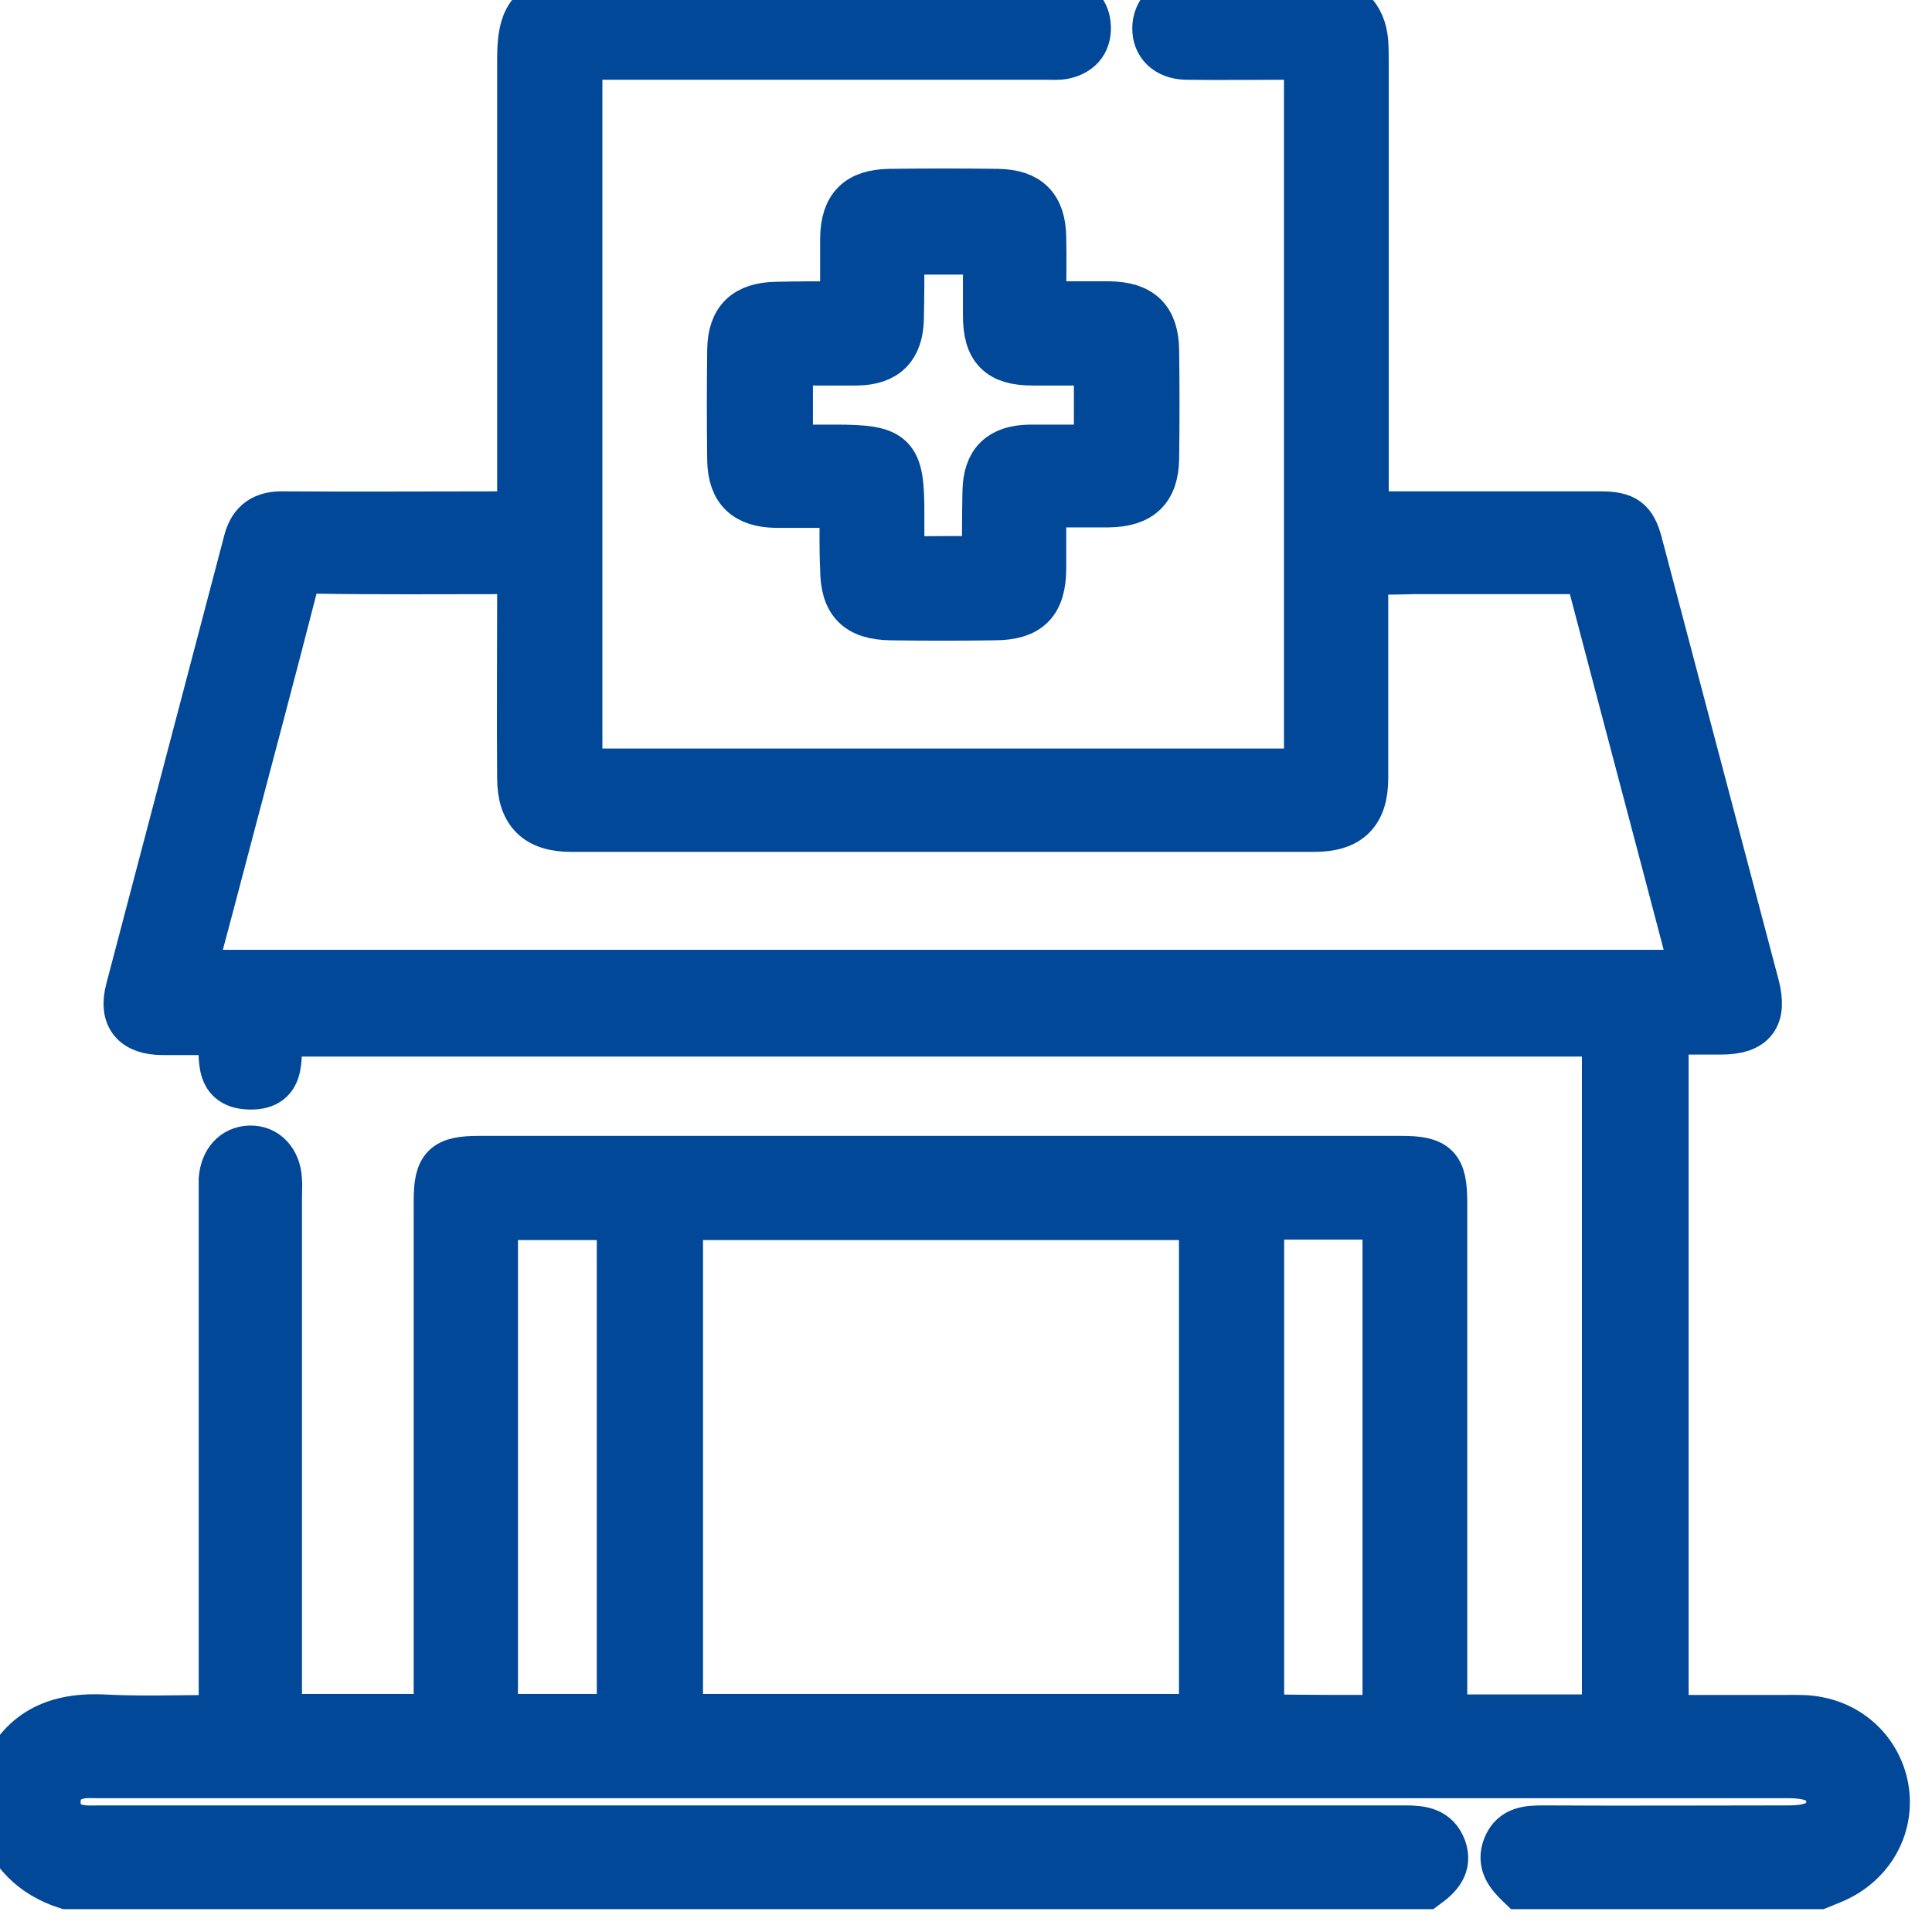 <svg width="40" height="40" viewBox="0 0 40 40" fill="none" xmlns="http://www.w3.org/2000/svg">
<g clip-path="url(#clip0_4701_1084)">
<path d="M0 36.964C0.346 35.938 1.067 35.531 2.134 35.582C2.947 35.623 3.75 35.592 4.614 35.592C4.614 35.399 4.614 35.236 4.614 35.074C4.614 31.649 4.614 28.214 4.614 24.789C4.614 24.667 4.614 24.535 4.614 24.413C4.644 24.047 4.858 23.814 5.173 23.803C5.498 23.793 5.732 24.047 5.752 24.423C5.762 24.545 5.752 24.677 5.752 24.799C5.752 28.214 5.752 31.629 5.752 35.053C5.752 35.216 5.752 35.379 5.752 35.572C6.86 35.572 7.937 35.572 9.065 35.572C9.065 35.44 9.065 35.287 9.065 35.145C9.065 31.72 9.065 28.285 9.065 24.86C9.065 24.169 9.217 24.017 9.919 24.017C16.28 24.017 22.642 24.017 29.014 24.017C29.726 24.017 29.878 24.169 29.878 24.891C29.878 28.295 29.878 31.7 29.878 35.104C29.878 35.257 29.878 35.409 29.878 35.582C31.016 35.582 32.124 35.582 33.252 35.582C33.252 30.836 33.252 26.12 33.252 21.375C24.096 21.375 14.959 21.375 5.783 21.375C5.691 21.801 5.915 22.492 5.163 22.472C4.461 22.452 4.654 21.822 4.593 21.344C4.177 21.344 3.77 21.344 3.374 21.344C2.785 21.344 2.541 21.049 2.683 20.5C3.496 17.401 4.319 14.291 5.132 11.192C5.234 10.816 5.478 10.663 5.864 10.673C7.348 10.683 8.831 10.673 10.325 10.673C10.467 10.673 10.6 10.673 10.793 10.673C10.793 10.48 10.793 10.318 10.793 10.155C10.793 7.167 10.793 4.19 10.793 1.202C10.793 0.267 11.067 0.003 11.992 0.003C15.203 0.003 18.415 0.003 21.636 0.003C21.758 0.003 21.89 -0.008 22.012 0.013C22.307 0.074 22.49 0.246 22.5 0.561C22.51 0.887 22.317 1.08 22.012 1.141C21.89 1.161 21.758 1.151 21.636 1.151C18.577 1.151 15.518 1.151 12.449 1.151C12.297 1.151 12.144 1.151 11.972 1.151C11.972 6.11 11.972 11.039 11.972 15.998C17.012 15.998 22.032 15.998 27.083 15.998C27.083 11.059 27.083 6.141 27.083 1.151C26.951 1.151 26.819 1.151 26.687 1.151C25.976 1.151 25.264 1.161 24.553 1.151C24.167 1.141 23.933 0.907 23.943 0.572C23.953 0.246 24.177 0.023 24.543 0.013C25.478 0.003 26.423 0.003 27.358 0.013C27.876 0.023 28.201 0.348 28.242 0.866C28.252 1.009 28.252 1.141 28.252 1.283C28.252 4.23 28.252 7.177 28.252 10.124C28.252 10.287 28.252 10.45 28.252 10.673C28.415 10.673 28.547 10.673 28.679 10.673C30.163 10.673 31.646 10.673 33.14 10.673C33.638 10.673 33.801 10.795 33.923 11.263C34.726 14.312 35.539 17.37 36.342 20.419C36.504 21.049 36.291 21.334 35.63 21.334C35.254 21.334 34.868 21.334 34.461 21.334C34.461 26.09 34.461 30.816 34.461 35.592C35.305 35.592 36.138 35.592 36.971 35.592C37.195 35.592 37.429 35.582 37.652 35.633C38.415 35.785 38.963 36.405 39.035 37.157C39.106 37.929 38.648 38.631 37.907 38.925C37.825 38.956 37.744 38.996 37.663 39.027C35.6 39.027 33.547 39.027 31.484 39.027C31.26 38.813 31.057 38.58 31.199 38.234C31.341 37.889 31.646 37.879 31.971 37.879C33.658 37.889 35.346 37.879 37.043 37.879C37.622 37.879 37.896 37.685 37.896 37.299C37.896 36.913 37.612 36.73 37.032 36.73C25.366 36.73 13.689 36.73 2.022 36.73C1.911 36.73 1.789 36.72 1.677 36.74C1.362 36.791 1.169 36.984 1.169 37.309C1.169 37.635 1.362 37.828 1.677 37.868C1.809 37.889 1.951 37.879 2.094 37.879C11.098 37.879 20.102 37.879 29.106 37.879C29.431 37.879 29.726 37.919 29.858 38.265C29.99 38.62 29.776 38.834 29.512 39.027C20.132 39.027 10.762 39.027 1.382 39.027C0.691 38.803 0.234 38.346 0.01 37.655C0 37.421 0 37.188 0 36.964ZM28.242 11.812C28.242 12.005 28.242 12.157 28.242 12.299C28.242 13.57 28.242 14.84 28.242 16.11C28.242 16.822 27.917 17.137 27.215 17.137C22.083 17.137 16.951 17.137 11.819 17.137C11.128 17.137 10.793 16.811 10.793 16.11C10.783 14.84 10.793 13.57 10.793 12.299C10.793 12.147 10.793 11.994 10.793 11.822C10.65 11.812 10.539 11.801 10.427 11.801C9.116 11.801 7.805 11.812 6.504 11.791C6.23 11.791 6.138 11.883 6.077 12.137C5.64 13.844 5.183 15.551 4.736 17.248C4.482 18.214 4.228 19.179 3.963 20.165C14.35 20.165 24.705 20.165 35.061 20.165C35.061 20.114 35.071 20.074 35.061 20.043C34.36 17.37 33.648 14.698 32.947 12.025C32.886 11.801 32.764 11.801 32.581 11.801C31.474 11.801 30.376 11.801 29.268 11.801C28.933 11.812 28.608 11.812 28.242 11.812ZM24.909 25.175C21.27 25.175 17.663 25.175 14.055 25.175C14.055 28.661 14.055 32.116 14.055 35.572C17.683 35.572 21.291 35.572 24.909 35.572C24.909 32.106 24.909 28.651 24.909 25.175ZM10.224 35.572C11.128 35.572 11.982 35.572 12.856 35.572C12.856 32.096 12.856 28.641 12.856 25.175C11.972 25.175 11.098 25.175 10.224 25.175C10.224 28.651 10.224 32.096 10.224 35.572ZM28.709 35.592C28.709 32.086 28.709 28.631 28.709 25.165C27.825 25.165 26.961 25.165 26.087 25.165C26.087 28.641 26.087 32.096 26.087 35.572C26.179 35.572 26.25 35.582 26.331 35.582C27.114 35.592 27.896 35.592 28.709 35.592Z" fill="#014898"/>
<path d="M17.47 10.429C16.971 10.429 16.514 10.429 16.067 10.429C15.447 10.419 15.152 10.135 15.142 9.525C15.132 8.763 15.132 8.001 15.142 7.238C15.152 6.629 15.447 6.344 16.077 6.334C16.504 6.324 16.941 6.324 17.368 6.324C17.388 6.324 17.409 6.303 17.48 6.273C17.48 5.836 17.48 5.389 17.48 4.931C17.49 4.291 17.774 4.007 18.415 3.996C19.167 3.986 19.909 3.986 20.661 3.996C21.28 4.007 21.565 4.291 21.575 4.911C21.585 5.368 21.575 5.816 21.575 6.324C22.063 6.324 22.51 6.324 22.968 6.324C23.608 6.334 23.902 6.608 23.913 7.248C23.923 8.001 23.923 8.742 23.913 9.494C23.902 10.124 23.608 10.409 22.957 10.419C22.51 10.419 22.073 10.419 21.575 10.419C21.575 10.877 21.575 11.324 21.575 11.761C21.575 12.472 21.291 12.757 20.579 12.757C19.868 12.767 19.157 12.767 18.445 12.757C17.764 12.746 17.48 12.462 17.48 11.771C17.459 11.354 17.47 10.917 17.47 10.429ZM20.376 11.598C20.396 11.547 20.407 11.527 20.417 11.507C20.417 11.059 20.417 10.623 20.427 10.175C20.437 9.576 20.721 9.301 21.321 9.291C21.789 9.291 22.256 9.291 22.734 9.291C22.734 8.671 22.734 8.092 22.734 7.482C22.266 7.482 21.819 7.482 21.382 7.482C20.701 7.482 20.437 7.218 20.437 6.537C20.437 6.09 20.437 5.633 20.437 5.185C19.807 5.185 19.228 5.185 18.669 5.185C18.648 5.246 18.638 5.267 18.638 5.297C18.638 5.724 18.638 6.161 18.628 6.588C18.618 7.188 18.333 7.472 17.744 7.482C17.276 7.482 16.809 7.482 16.331 7.482C16.331 8.102 16.331 8.681 16.331 9.291C16.677 9.291 16.982 9.291 17.297 9.291C18.506 9.291 18.638 9.423 18.638 10.612C18.638 10.938 18.638 11.263 18.638 11.608C19.228 11.598 19.807 11.598 20.376 11.598Z" fill="#014898"/>
<path d="M0 36.964C0.346 35.938 1.067 35.531 2.134 35.582C2.947 35.623 3.75 35.592 4.614 35.592C4.614 35.399 4.614 35.236 4.614 35.074C4.614 31.649 4.614 28.214 4.614 24.789C4.614 24.667 4.614 24.535 4.614 24.413C4.644 24.047 4.858 23.814 5.173 23.803C5.498 23.793 5.732 24.047 5.752 24.423C5.762 24.545 5.752 24.677 5.752 24.799C5.752 28.214 5.752 31.629 5.752 35.053C5.752 35.216 5.752 35.379 5.752 35.572C6.86 35.572 7.937 35.572 9.065 35.572C9.065 35.44 9.065 35.287 9.065 35.145C9.065 31.72 9.065 28.285 9.065 24.86C9.065 24.169 9.217 24.017 9.919 24.017C16.28 24.017 22.642 24.017 29.014 24.017C29.726 24.017 29.878 24.169 29.878 24.891C29.878 28.295 29.878 31.7 29.878 35.104C29.878 35.257 29.878 35.409 29.878 35.582C31.016 35.582 32.124 35.582 33.252 35.582C33.252 30.836 33.252 26.12 33.252 21.375C24.096 21.375 14.959 21.375 5.783 21.375C5.691 21.801 5.915 22.492 5.163 22.472C4.461 22.452 4.654 21.822 4.593 21.344C4.177 21.344 3.77 21.344 3.374 21.344C2.785 21.344 2.541 21.049 2.683 20.5C3.496 17.401 4.319 14.291 5.132 11.192C5.234 10.816 5.478 10.663 5.864 10.673C7.348 10.683 8.831 10.673 10.325 10.673C10.467 10.673 10.6 10.673 10.793 10.673C10.793 10.48 10.793 10.318 10.793 10.155C10.793 7.167 10.793 4.19 10.793 1.202C10.793 0.267 11.067 0.003 11.992 0.003C15.203 0.003 18.415 0.003 21.636 0.003C21.758 0.003 21.89 -0.008 22.012 0.013C22.307 0.074 22.49 0.246 22.5 0.561C22.51 0.887 22.317 1.08 22.012 1.141C21.89 1.161 21.758 1.151 21.636 1.151C18.577 1.151 15.518 1.151 12.449 1.151C12.297 1.151 12.144 1.151 11.972 1.151C11.972 6.11 11.972 11.039 11.972 15.998C17.012 15.998 22.032 15.998 27.083 15.998C27.083 11.059 27.083 6.141 27.083 1.151C26.951 1.151 26.819 1.151 26.687 1.151C25.976 1.151 25.264 1.161 24.553 1.151C24.167 1.141 23.933 0.907 23.943 0.572C23.953 0.246 24.177 0.023 24.543 0.013C25.478 0.003 26.423 0.003 27.358 0.013C27.876 0.023 28.201 0.348 28.242 0.866C28.252 1.009 28.252 1.141 28.252 1.283C28.252 4.23 28.252 7.177 28.252 10.124C28.252 10.287 28.252 10.45 28.252 10.673C28.415 10.673 28.547 10.673 28.679 10.673C30.163 10.673 31.646 10.673 33.14 10.673C33.638 10.673 33.801 10.795 33.923 11.263C34.726 14.312 35.539 17.37 36.342 20.419C36.504 21.049 36.291 21.334 35.63 21.334C35.254 21.334 34.868 21.334 34.461 21.334C34.461 26.09 34.461 30.816 34.461 35.592C35.305 35.592 36.138 35.592 36.971 35.592C37.195 35.592 37.429 35.582 37.652 35.633C38.415 35.785 38.963 36.405 39.035 37.157C39.106 37.929 38.648 38.631 37.907 38.925C37.825 38.956 37.744 38.996 37.663 39.027C35.6 39.027 33.547 39.027 31.484 39.027C31.26 38.813 31.057 38.58 31.199 38.234C31.341 37.889 31.646 37.879 31.971 37.879C33.658 37.889 35.346 37.879 37.043 37.879C37.622 37.879 37.896 37.685 37.896 37.299C37.896 36.913 37.612 36.73 37.032 36.73C25.366 36.73 13.689 36.73 2.022 36.73C1.911 36.73 1.789 36.72 1.677 36.74C1.362 36.791 1.169 36.984 1.169 37.309C1.169 37.635 1.362 37.828 1.677 37.868C1.809 37.889 1.951 37.879 2.094 37.879C11.098 37.879 20.102 37.879 29.106 37.879C29.431 37.879 29.726 37.919 29.858 38.265C29.99 38.62 29.776 38.834 29.512 39.027C20.132 39.027 10.762 39.027 1.382 39.027C0.691 38.803 0.234 38.346 0.01 37.655C0 37.421 0 37.188 0 36.964ZM28.242 11.812C28.242 12.005 28.242 12.157 28.242 12.299C28.242 13.57 28.242 14.84 28.242 16.11C28.242 16.822 27.917 17.137 27.215 17.137C22.083 17.137 16.951 17.137 11.819 17.137C11.128 17.137 10.793 16.811 10.793 16.11C10.783 14.84 10.793 13.57 10.793 12.299C10.793 12.147 10.793 11.994 10.793 11.822C10.65 11.812 10.539 11.801 10.427 11.801C9.116 11.801 7.805 11.812 6.504 11.791C6.23 11.791 6.138 11.883 6.077 12.137C5.64 13.844 5.183 15.551 4.736 17.248C4.482 18.214 4.228 19.179 3.963 20.165C14.35 20.165 24.705 20.165 35.061 20.165C35.061 20.114 35.071 20.074 35.061 20.043C34.36 17.37 33.648 14.698 32.947 12.025C32.886 11.801 32.764 11.801 32.581 11.801C31.474 11.801 30.376 11.801 29.268 11.801C28.933 11.812 28.608 11.812 28.242 11.812ZM24.909 25.175C21.27 25.175 17.663 25.175 14.055 25.175C14.055 28.661 14.055 32.116 14.055 35.572C17.683 35.572 21.291 35.572 24.909 35.572C24.909 32.106 24.909 28.651 24.909 25.175ZM10.224 35.572C11.128 35.572 11.982 35.572 12.856 35.572C12.856 32.096 12.856 28.641 12.856 25.175C11.972 25.175 11.098 25.175 10.224 25.175C10.224 28.651 10.224 32.096 10.224 35.572ZM28.709 35.592C28.709 32.086 28.709 28.631 28.709 25.165C27.825 25.165 26.961 25.165 26.087 25.165C26.087 28.641 26.087 32.096 26.087 35.572C26.179 35.572 26.25 35.582 26.331 35.582C27.114 35.592 27.896 35.592 28.709 35.592Z" stroke="#014898"/>
<path d="M17.47 10.429C16.971 10.429 16.514 10.429 16.067 10.429C15.447 10.419 15.152 10.135 15.142 9.525C15.132 8.763 15.132 8.001 15.142 7.238C15.152 6.629 15.447 6.344 16.077 6.334C16.504 6.324 16.941 6.324 17.368 6.324C17.388 6.324 17.409 6.303 17.48 6.273C17.48 5.836 17.48 5.389 17.48 4.931C17.49 4.291 17.774 4.007 18.415 3.996C19.167 3.986 19.909 3.986 20.661 3.996C21.28 4.007 21.565 4.291 21.575 4.911C21.585 5.368 21.575 5.816 21.575 6.324C22.063 6.324 22.51 6.324 22.968 6.324C23.608 6.334 23.902 6.608 23.913 7.248C23.923 8.001 23.923 8.742 23.913 9.494C23.902 10.124 23.608 10.409 22.957 10.419C22.51 10.419 22.073 10.419 21.575 10.419C21.575 10.877 21.575 11.324 21.575 11.761C21.575 12.472 21.291 12.757 20.579 12.757C19.868 12.767 19.157 12.767 18.445 12.757C17.764 12.746 17.48 12.462 17.48 11.771C17.459 11.354 17.47 10.917 17.47 10.429ZM20.376 11.598C20.396 11.547 20.407 11.527 20.417 11.507C20.417 11.059 20.417 10.623 20.427 10.175C20.437 9.576 20.721 9.301 21.321 9.291C21.789 9.291 22.256 9.291 22.734 9.291C22.734 8.671 22.734 8.092 22.734 7.482C22.266 7.482 21.819 7.482 21.382 7.482C20.701 7.482 20.437 7.218 20.437 6.537C20.437 6.09 20.437 5.633 20.437 5.185C19.807 5.185 19.228 5.185 18.669 5.185C18.648 5.246 18.638 5.267 18.638 5.297C18.638 5.724 18.638 6.161 18.628 6.588C18.618 7.188 18.333 7.472 17.744 7.482C17.276 7.482 16.809 7.482 16.331 7.482C16.331 8.102 16.331 8.681 16.331 9.291C16.677 9.291 16.982 9.291 17.297 9.291C18.506 9.291 18.638 9.423 18.638 10.612C18.638 10.938 18.638 11.263 18.638 11.608C19.228 11.598 19.807 11.598 20.376 11.598Z" stroke="#014898"/>
</g>
<defs>
<clipPath id="clip0_4701_1084">
<rect width="40" height="40" fill="white"/>
</clipPath>
</defs>
</svg>
